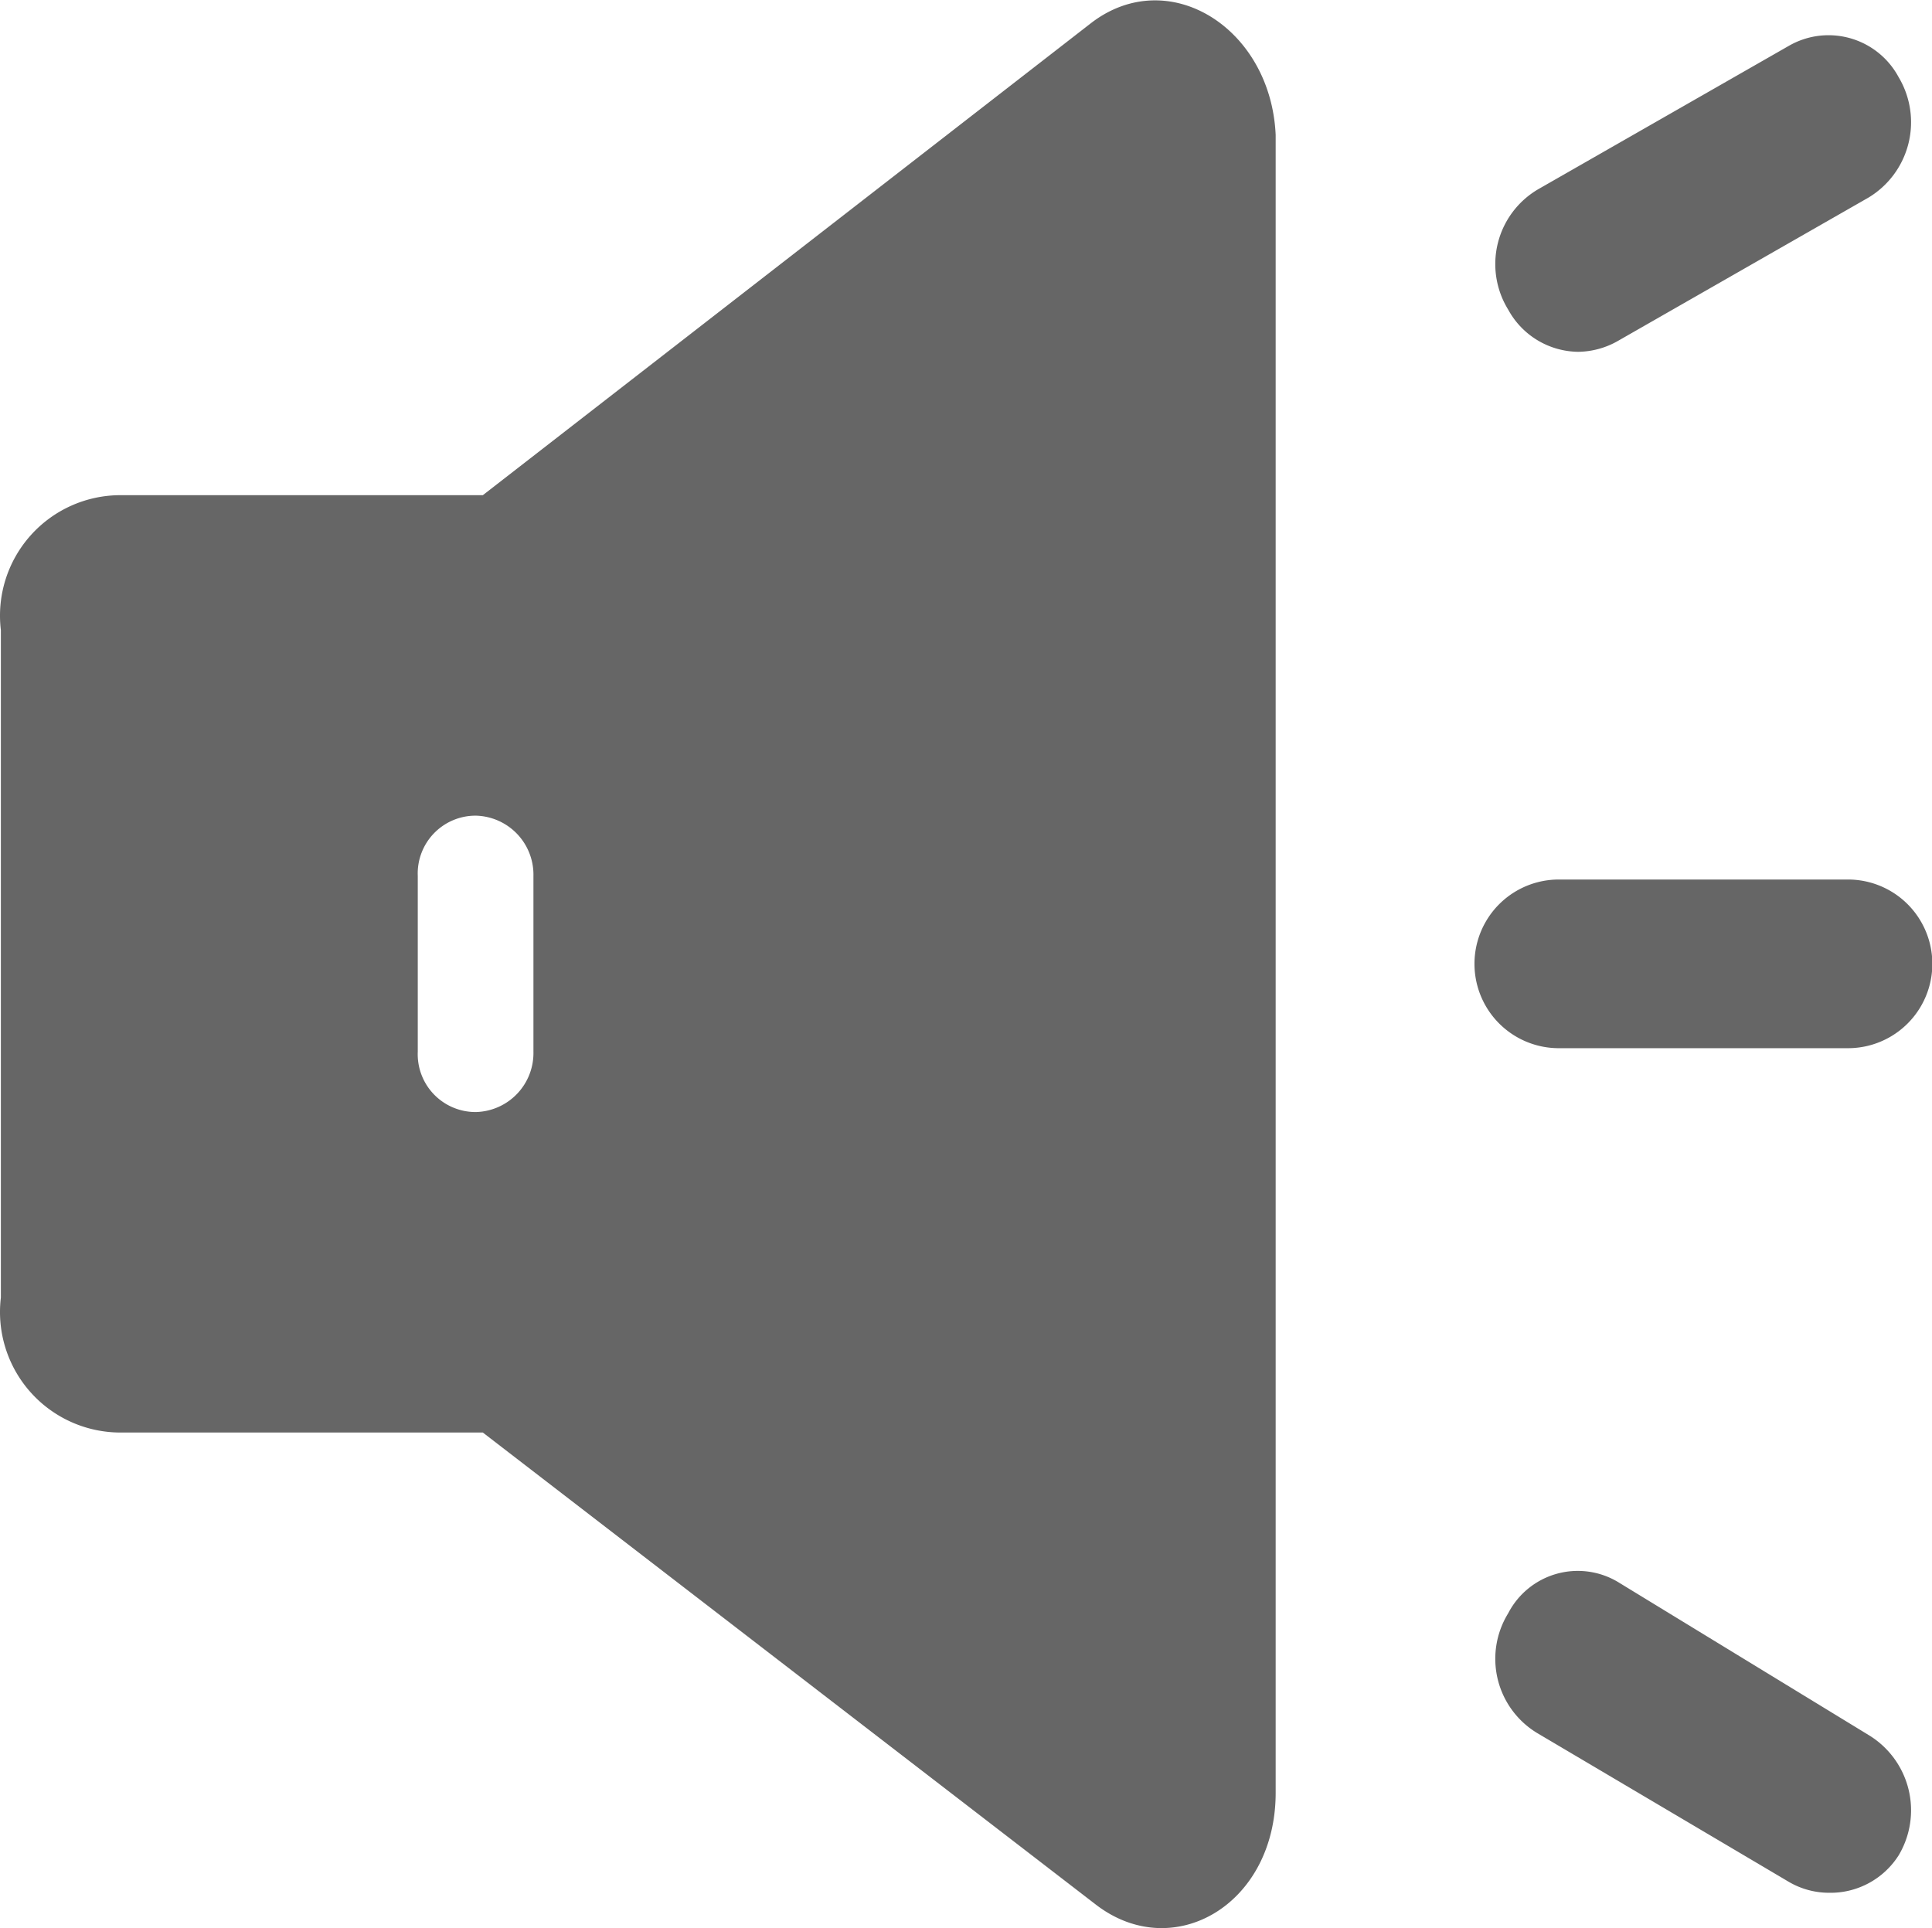 <?xml version="1.0" standalone="no"?><!DOCTYPE svg PUBLIC "-//W3C//DTD SVG 1.1//EN" "http://www.w3.org/Graphics/SVG/1.1/DTD/svg11.dtd"><svg t="1756802948492" class="icon" viewBox="0 0 1026 1024" version="1.1" xmlns="http://www.w3.org/2000/svg" p-id="46458" xmlns:xlink="http://www.w3.org/1999/xlink" width="128.25" height="128"><path d="M981.387 556.689h-153.569a44.791 44.791 0 0 1 0-89.582h153.569a44.791 44.791 0 0 1 0 89.582zM971.149 1005.239a42.232 42.232 0 0 1-21.116-5.759l-133.093-78.704a46.071 46.071 0 0 1-15.997-63.987 41.592 41.592 0 0 1 58.228-16.637l133.093 81.264a46.711 46.711 0 0 1 15.997 63.987 42.871 42.871 0 0 1-37.113 19.836zM838.055 186.843a42.871 42.871 0 0 1-37.113-22.396 46.071 46.071 0 0 1 15.997-63.987L950.033 24.315a42.232 42.232 0 0 1 58.228 16.637 46.711 46.711 0 0 1-15.997 63.987l-133.093 76.145a43.511 43.511 0 0 1-21.116 5.759zM579.547 12.158L256.412 262.987H64.45a63.987 63.987 0 0 0-63.987 71.666v354.489a63.987 63.987 0 0 0 63.987 71.666h191.962l325.695 250.83c40.952 31.354 95.341 0 95.341-59.508V71.666C674.888 14.717 620.499-19.196 579.547 12.158zM283.286 558.608a31.354 31.354 0 0 1-30.714 31.994 30.714 30.714 0 0 1-30.714-31.994V465.187a30.714 30.714 0 0 1 30.714-31.994 31.354 31.354 0 0 1 30.714 31.994z" fill="#666666" p-id="46459"></path></svg>